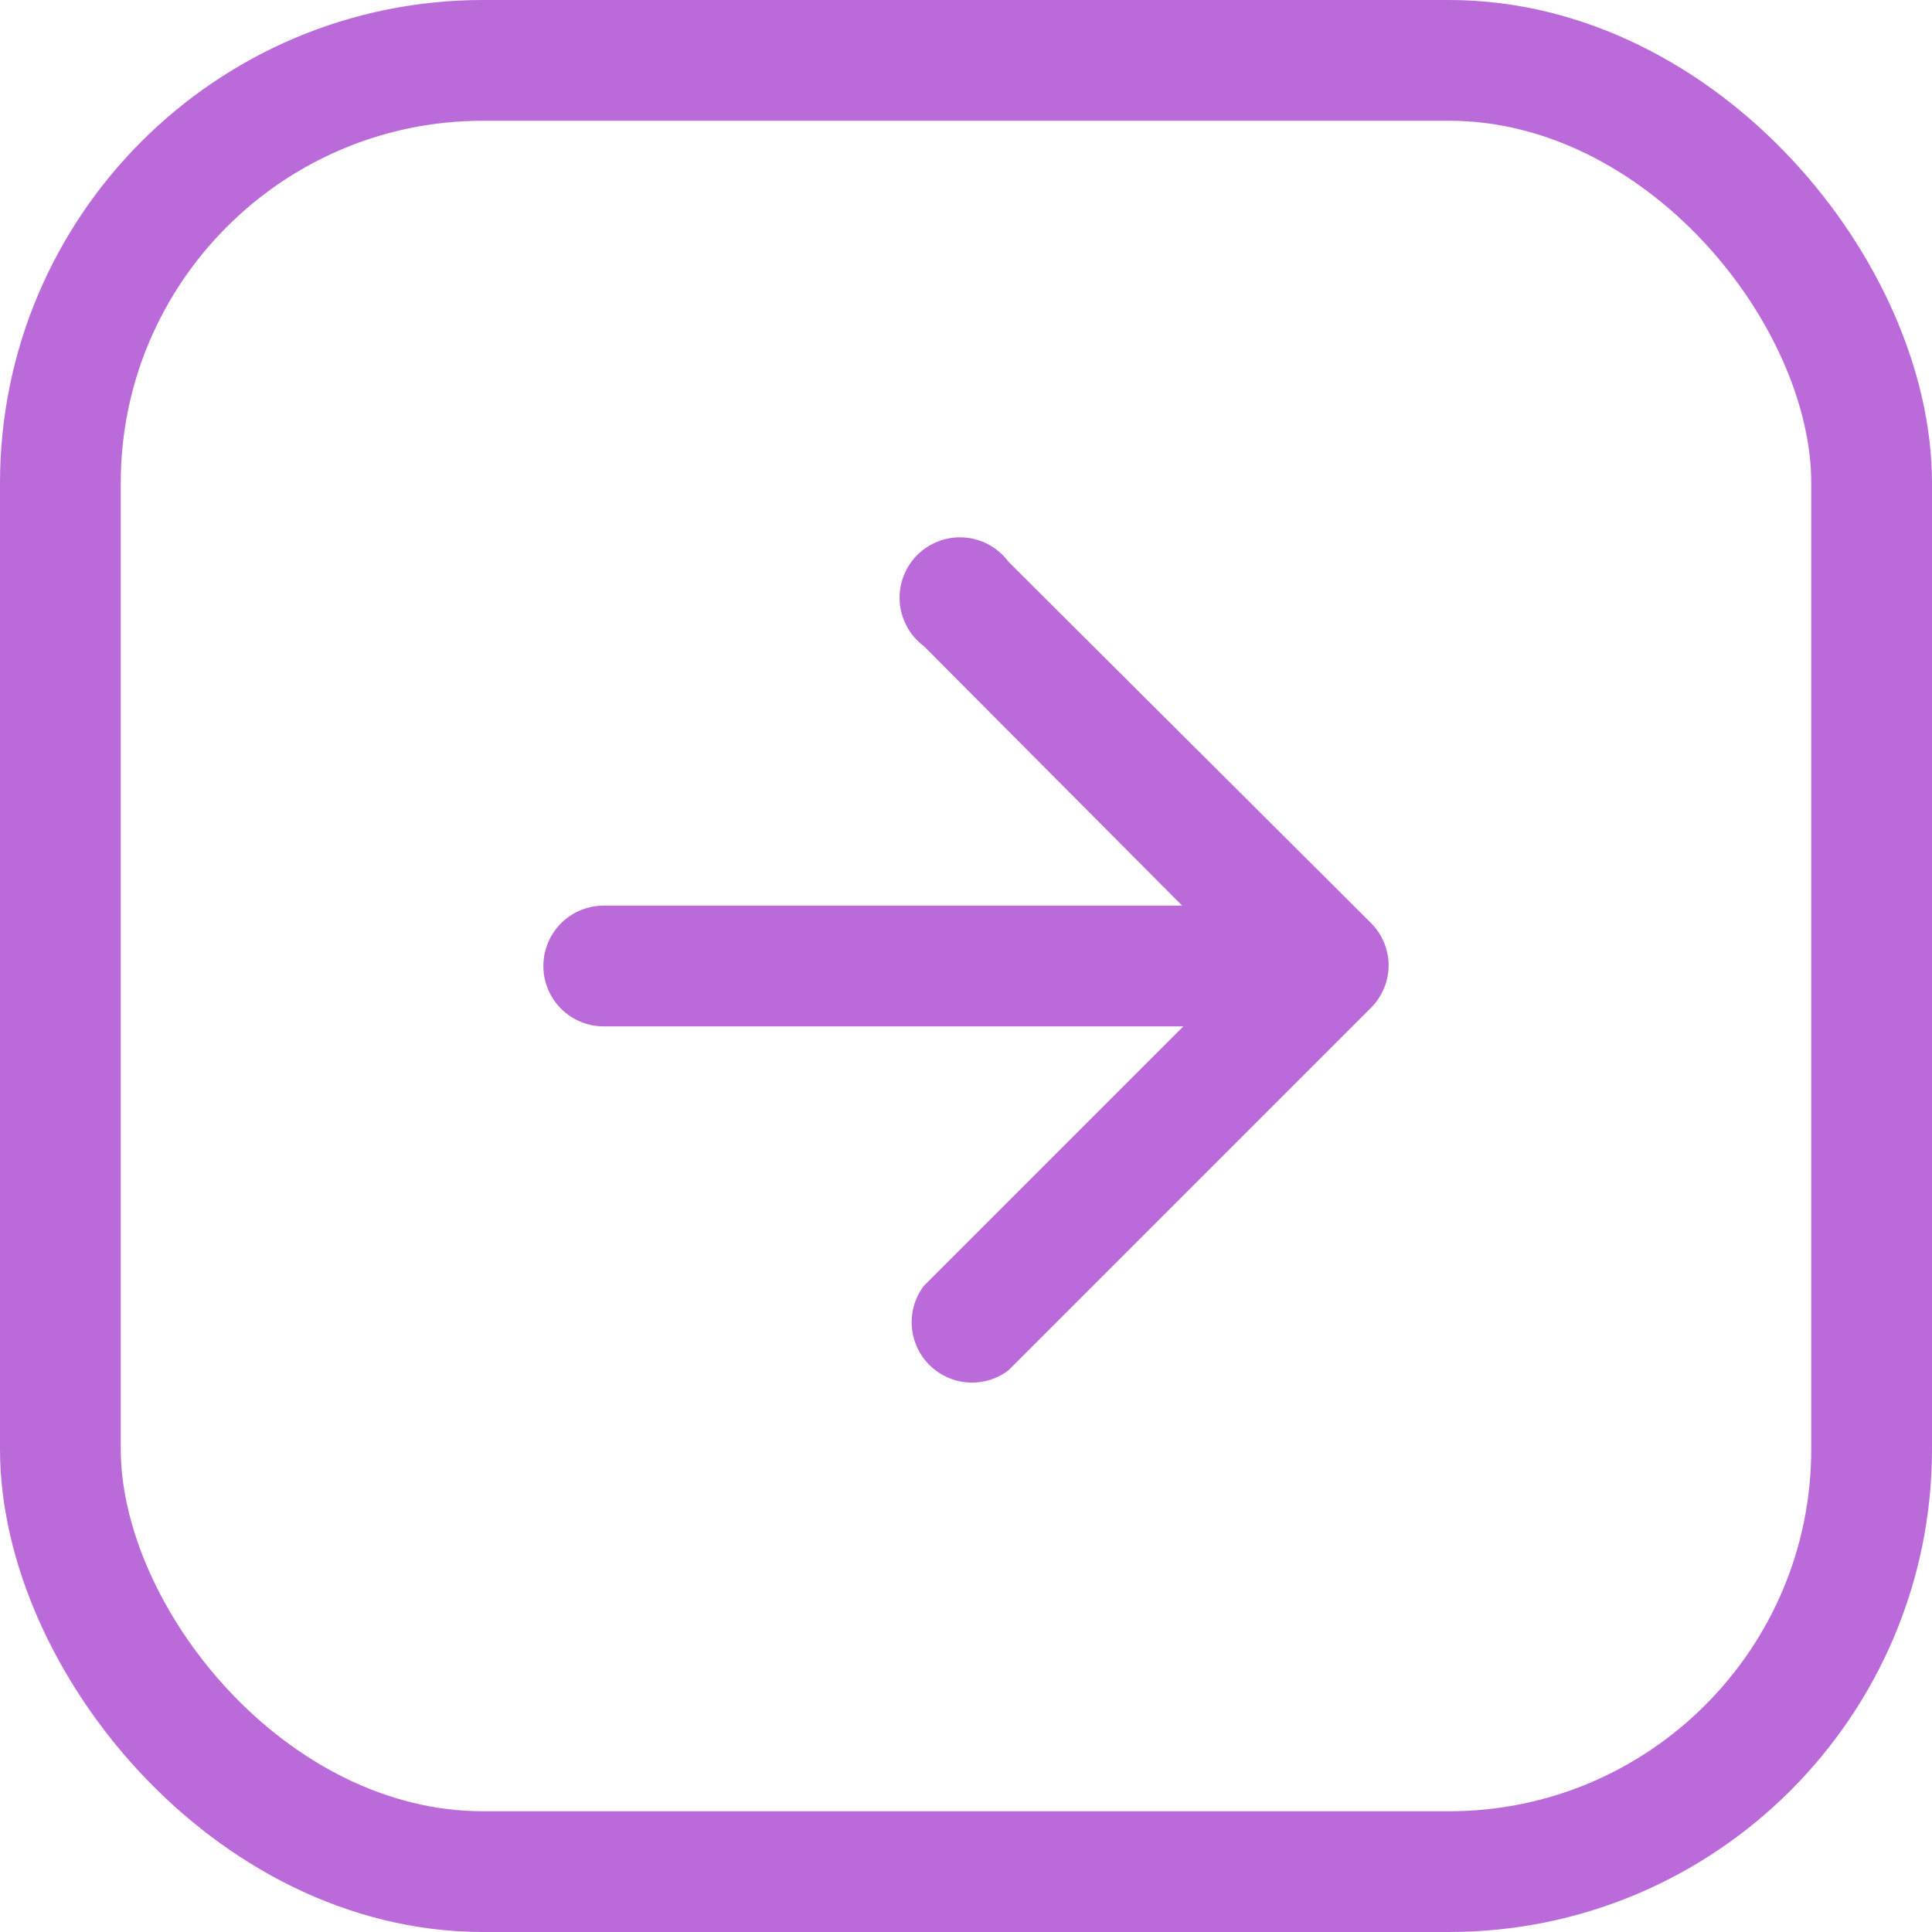 <svg width="16" height="16" viewBox="0 0 16 16" fill="none" xmlns="http://www.w3.org/2000/svg"><rect x=".5" y=".5" width="15" height="15" rx="3.5" stroke="#BB6BD9" class="svg-colorized-el__stroke"/><path fill-rule="evenodd" clip-rule="evenodd" d="M8.35 4.65a.5.5 0 10-.7.7L9.79 7.5H5a.5.5 0 000 1h4.8l-2.15 2.15a.5.5 0 00.7.7l3-3A.5.5 0 0011.5 8a.5.5 0 00-.14-.35m-3-3l3 3-3-3z" fill="#BB6BD9" class="svg-colorized-el"/></svg>